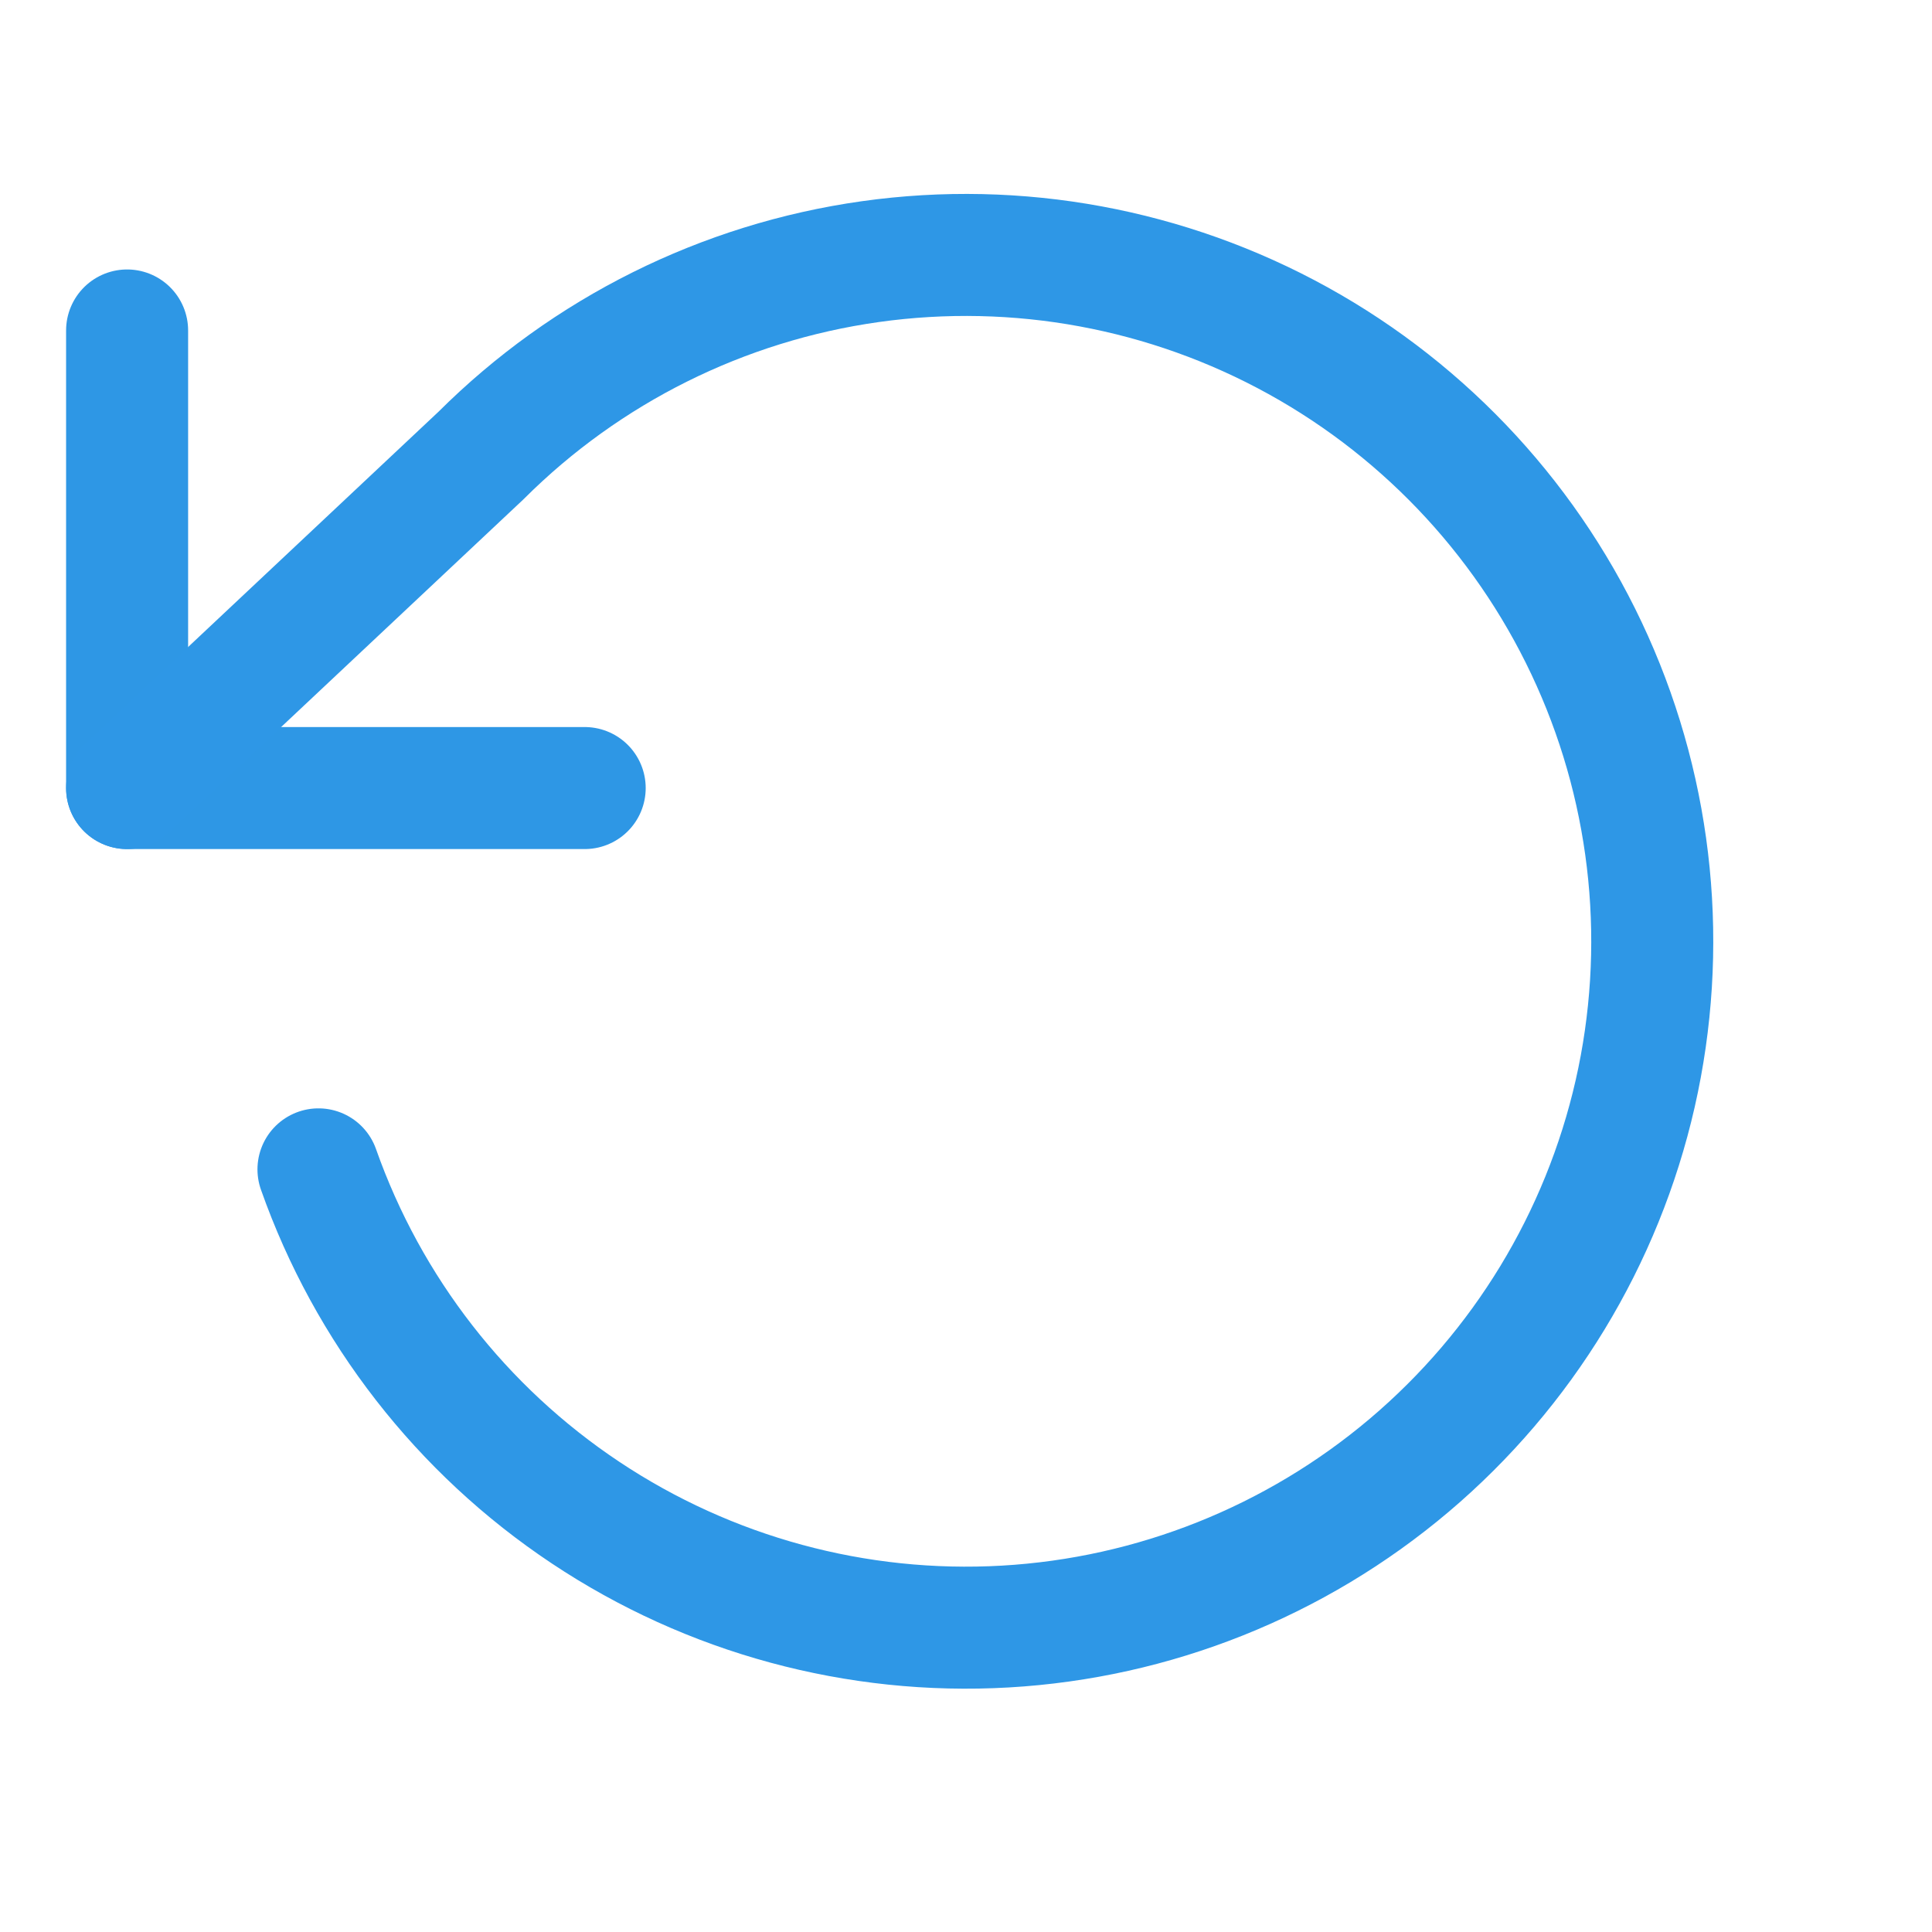 <svg width="19" height="19" viewBox="0 0 19 19" fill="none" xmlns="http://www.w3.org/2000/svg">
<path d="M1.25 3.25V7.75H5.75" stroke="#2E97E5" stroke-width="1.2" stroke-linecap="round" stroke-linejoin="round"/>
<path d="M3.132 11.5C3.619 12.88 4.54 14.065 5.759 14.876C6.977 15.687 8.426 16.08 9.887 15.996C11.348 15.912 12.742 15.355 13.859 14.41C14.976 13.465 15.756 12.182 16.081 10.755C16.405 9.328 16.258 7.834 15.659 6.498C15.061 5.163 14.045 4.058 12.765 3.35C11.484 2.642 10.008 2.369 8.559 2.573C7.109 2.777 5.766 3.446 4.73 4.48L1.25 7.75" stroke="#2E97E6" stroke-width="1.2" stroke-linecap="round" stroke-linejoin="round"/>
</svg>
